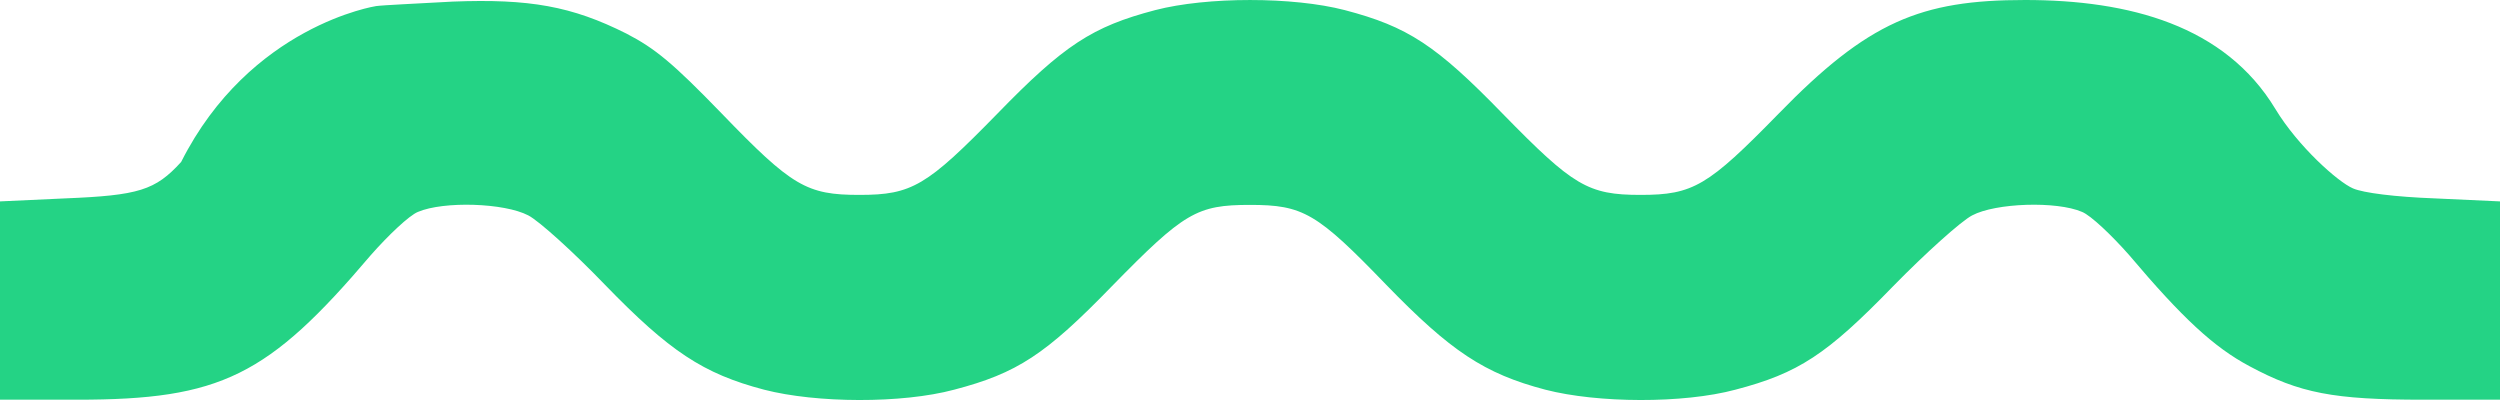 <svg width="50" height="8" viewBox="0 0 50 8" fill="none" xmlns="http://www.w3.org/2000/svg">
<path d="M3.623 3.239C5 0.511 7.52 0.122 7.52 0.122C7.656 0.102 8.34 0.072 9.053 0.032C10.586 -0.027 11.435 0.122 12.529 0.672C13.105 0.971 13.457 1.261 14.434 2.27C15.84 3.728 16.133 3.898 17.188 3.898C18.242 3.898 18.535 3.718 19.941 2.28C21.279 0.902 21.846 0.532 23.105 0.202C24.141 -0.067 25.859 -0.067 26.895 0.202C28.154 0.532 28.721 0.902 30.059 2.28C31.465 3.718 31.758 3.898 32.812 3.898C33.867 3.898 34.16 3.718 35.566 2.28C37.363 0.432 38.412 2.47955e-05 40.5 2.47955e-05C42.588 2.47955e-05 44.5 0.511 45.508 2.18C45.959 2.926 46.758 3.639 47.06 3.768C47.266 3.858 47.9 3.938 48.701 3.968L50 4.028V6.006V7.994H48.467C46.67 7.994 45.996 7.864 44.99 7.324C44.277 6.945 43.643 6.356 42.588 5.107C42.236 4.707 41.816 4.308 41.641 4.238C41.133 4.018 39.912 4.058 39.443 4.308C39.228 4.418 38.516 5.057 37.861 5.726C36.533 7.095 35.967 7.464 34.707 7.794C33.662 8.074 31.953 8.064 30.908 7.794C29.688 7.474 29.014 7.025 27.725 5.696C26.338 4.258 26.064 4.098 25 4.098C23.936 4.098 23.682 4.248 22.236 5.726C20.908 7.095 20.342 7.464 19.082 7.794C18.037 8.074 16.328 8.064 15.283 7.794C14.062 7.474 13.389 7.025 12.1 5.696C11.475 5.047 10.781 4.418 10.566 4.308C10.088 4.058 8.877 4.018 8.359 4.238C8.184 4.308 7.764 4.707 7.412 5.107C5.361 7.524 4.414 7.994 1.543 7.994H0V6.006V4.028L1.299 3.968C2.773 3.908 3.105 3.808 3.623 3.239Z" fill="#24D385"/>
</svg>
